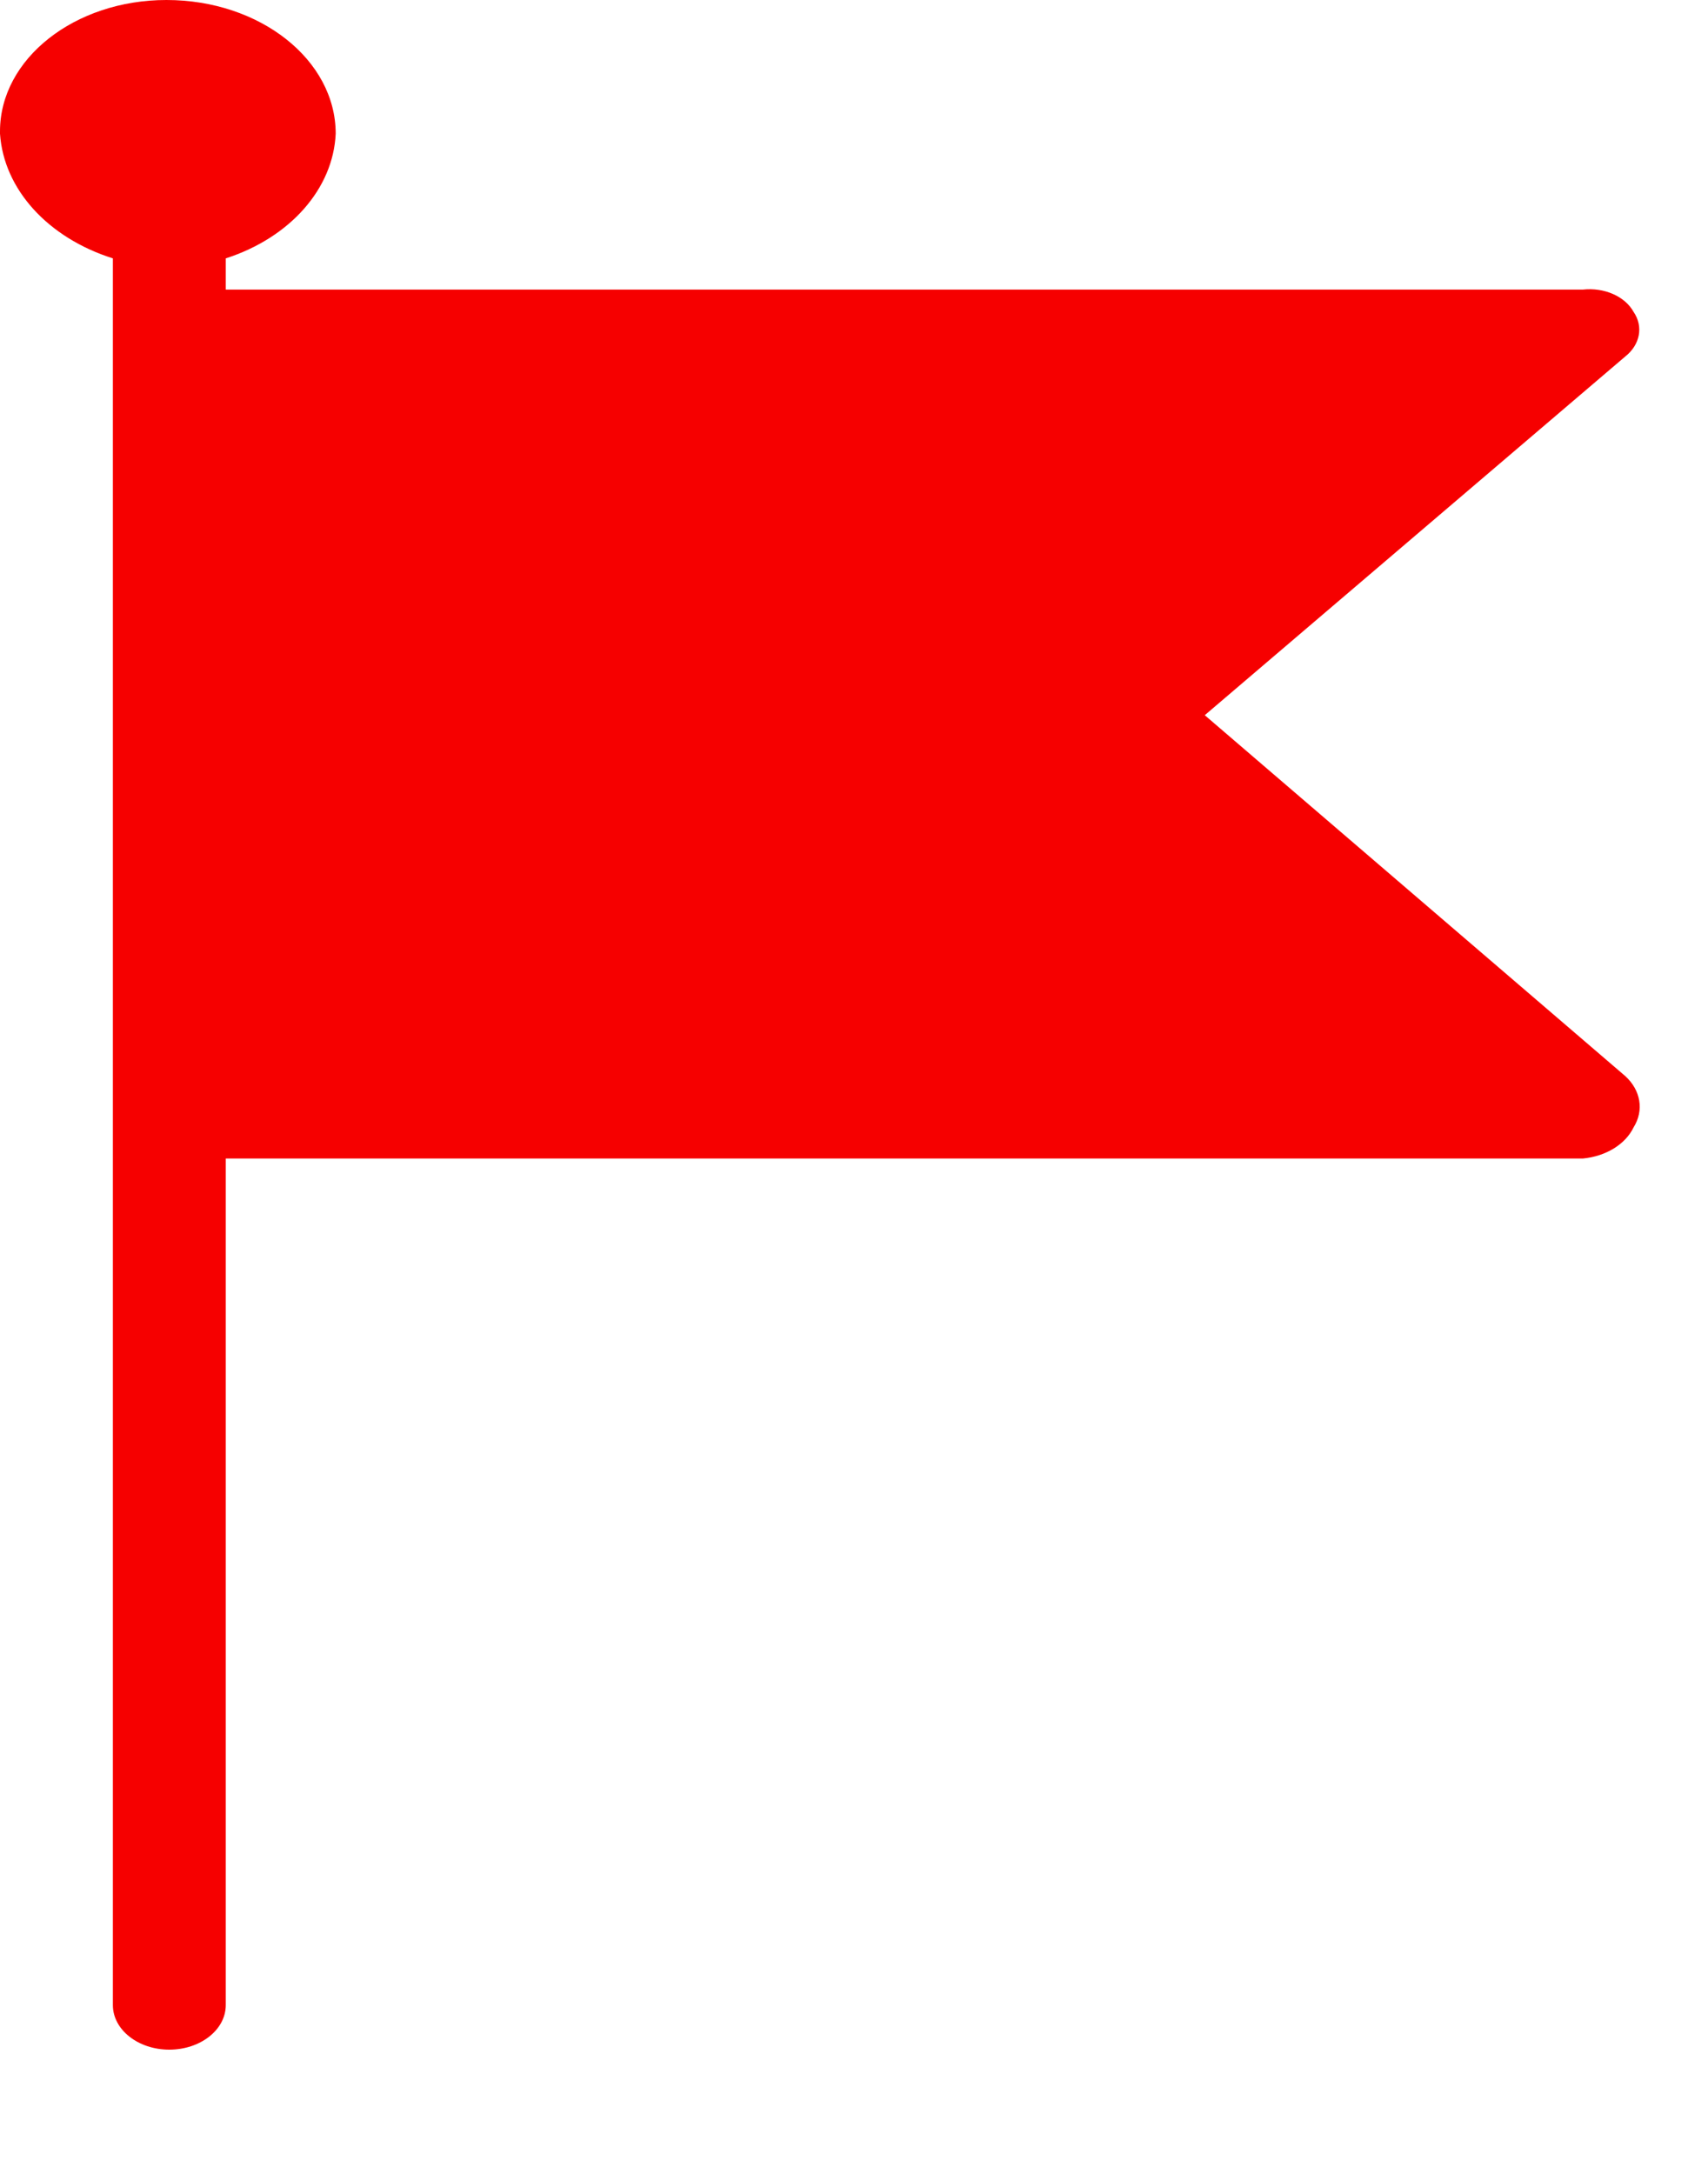 <?xml version="1.0" encoding="UTF-8"?>
<svg width="11px" height="14px" viewBox="0 0 11 14" version="1.1" xmlns="http://www.w3.org/2000/svg" xmlns:xlink="http://www.w3.org/1999/xlink">
    <title>8865BD5C-4F88-469D-B631-6EFC6C7933BA@0,5x</title>
    <g id="Learning-Role-Admin" stroke="none" stroke-width="1" fill="none" fill-rule="evenodd">
        <g id="Dashboard2" transform="translate(-132, -302)" fill="#F60000" fill-rule="nonzero">
            <g id="Group-12" transform="translate(132, 302)">
                <path d="M10.467,6.93 L7.759,4.606 L10.467,2.296 C10.563,2.22 10.585,2.103 10.521,2.009 C10.465,1.908 10.332,1.85 10.194,1.865 L1.454,1.865 L1.454,1.664 C1.869,1.53 2.146,1.215 2.162,0.861 C2.162,0.385 1.674,-9.05941988e-14 1.072,-9.05941988e-14 C0.48,-9.05941988e-14 6.53699317e-13,0.379 6.53699317e-13,0.846 C6.53699317e-13,0.851 6.53699317e-13,0.856 0,0.861 C0.024,1.218 0.307,1.531 0.727,1.664 L0.727,12.913 C0.727,13.072 0.89,13.2 1.09,13.2 C1.291,13.2 1.454,13.072 1.454,12.913 L1.454,7.461 L10.194,7.461 C10.342,7.447 10.468,7.37 10.521,7.26 C10.589,7.151 10.567,7.021 10.467,6.93 Z" id="Path"></path>
                <path d="M1.072,1.148 C0.872,1.148 0.709,1.019 0.709,0.861 C0.709,0.702 0.872,0.574 1.072,0.574 C1.273,0.574 1.436,0.702 1.436,0.861 C1.436,1.019 1.273,1.148 1.072,1.148 Z" id="Path"></path>
                <path d="M1.454,6.887 L1.454,2.439 L9.376,2.439 L7.014,4.433 C6.885,4.548 6.885,4.721 7.014,4.835 L9.376,6.887 L1.454,6.887 L1.454,6.887 Z" id="Path"></path>
            </g>
        </g>
    </g>
</svg>